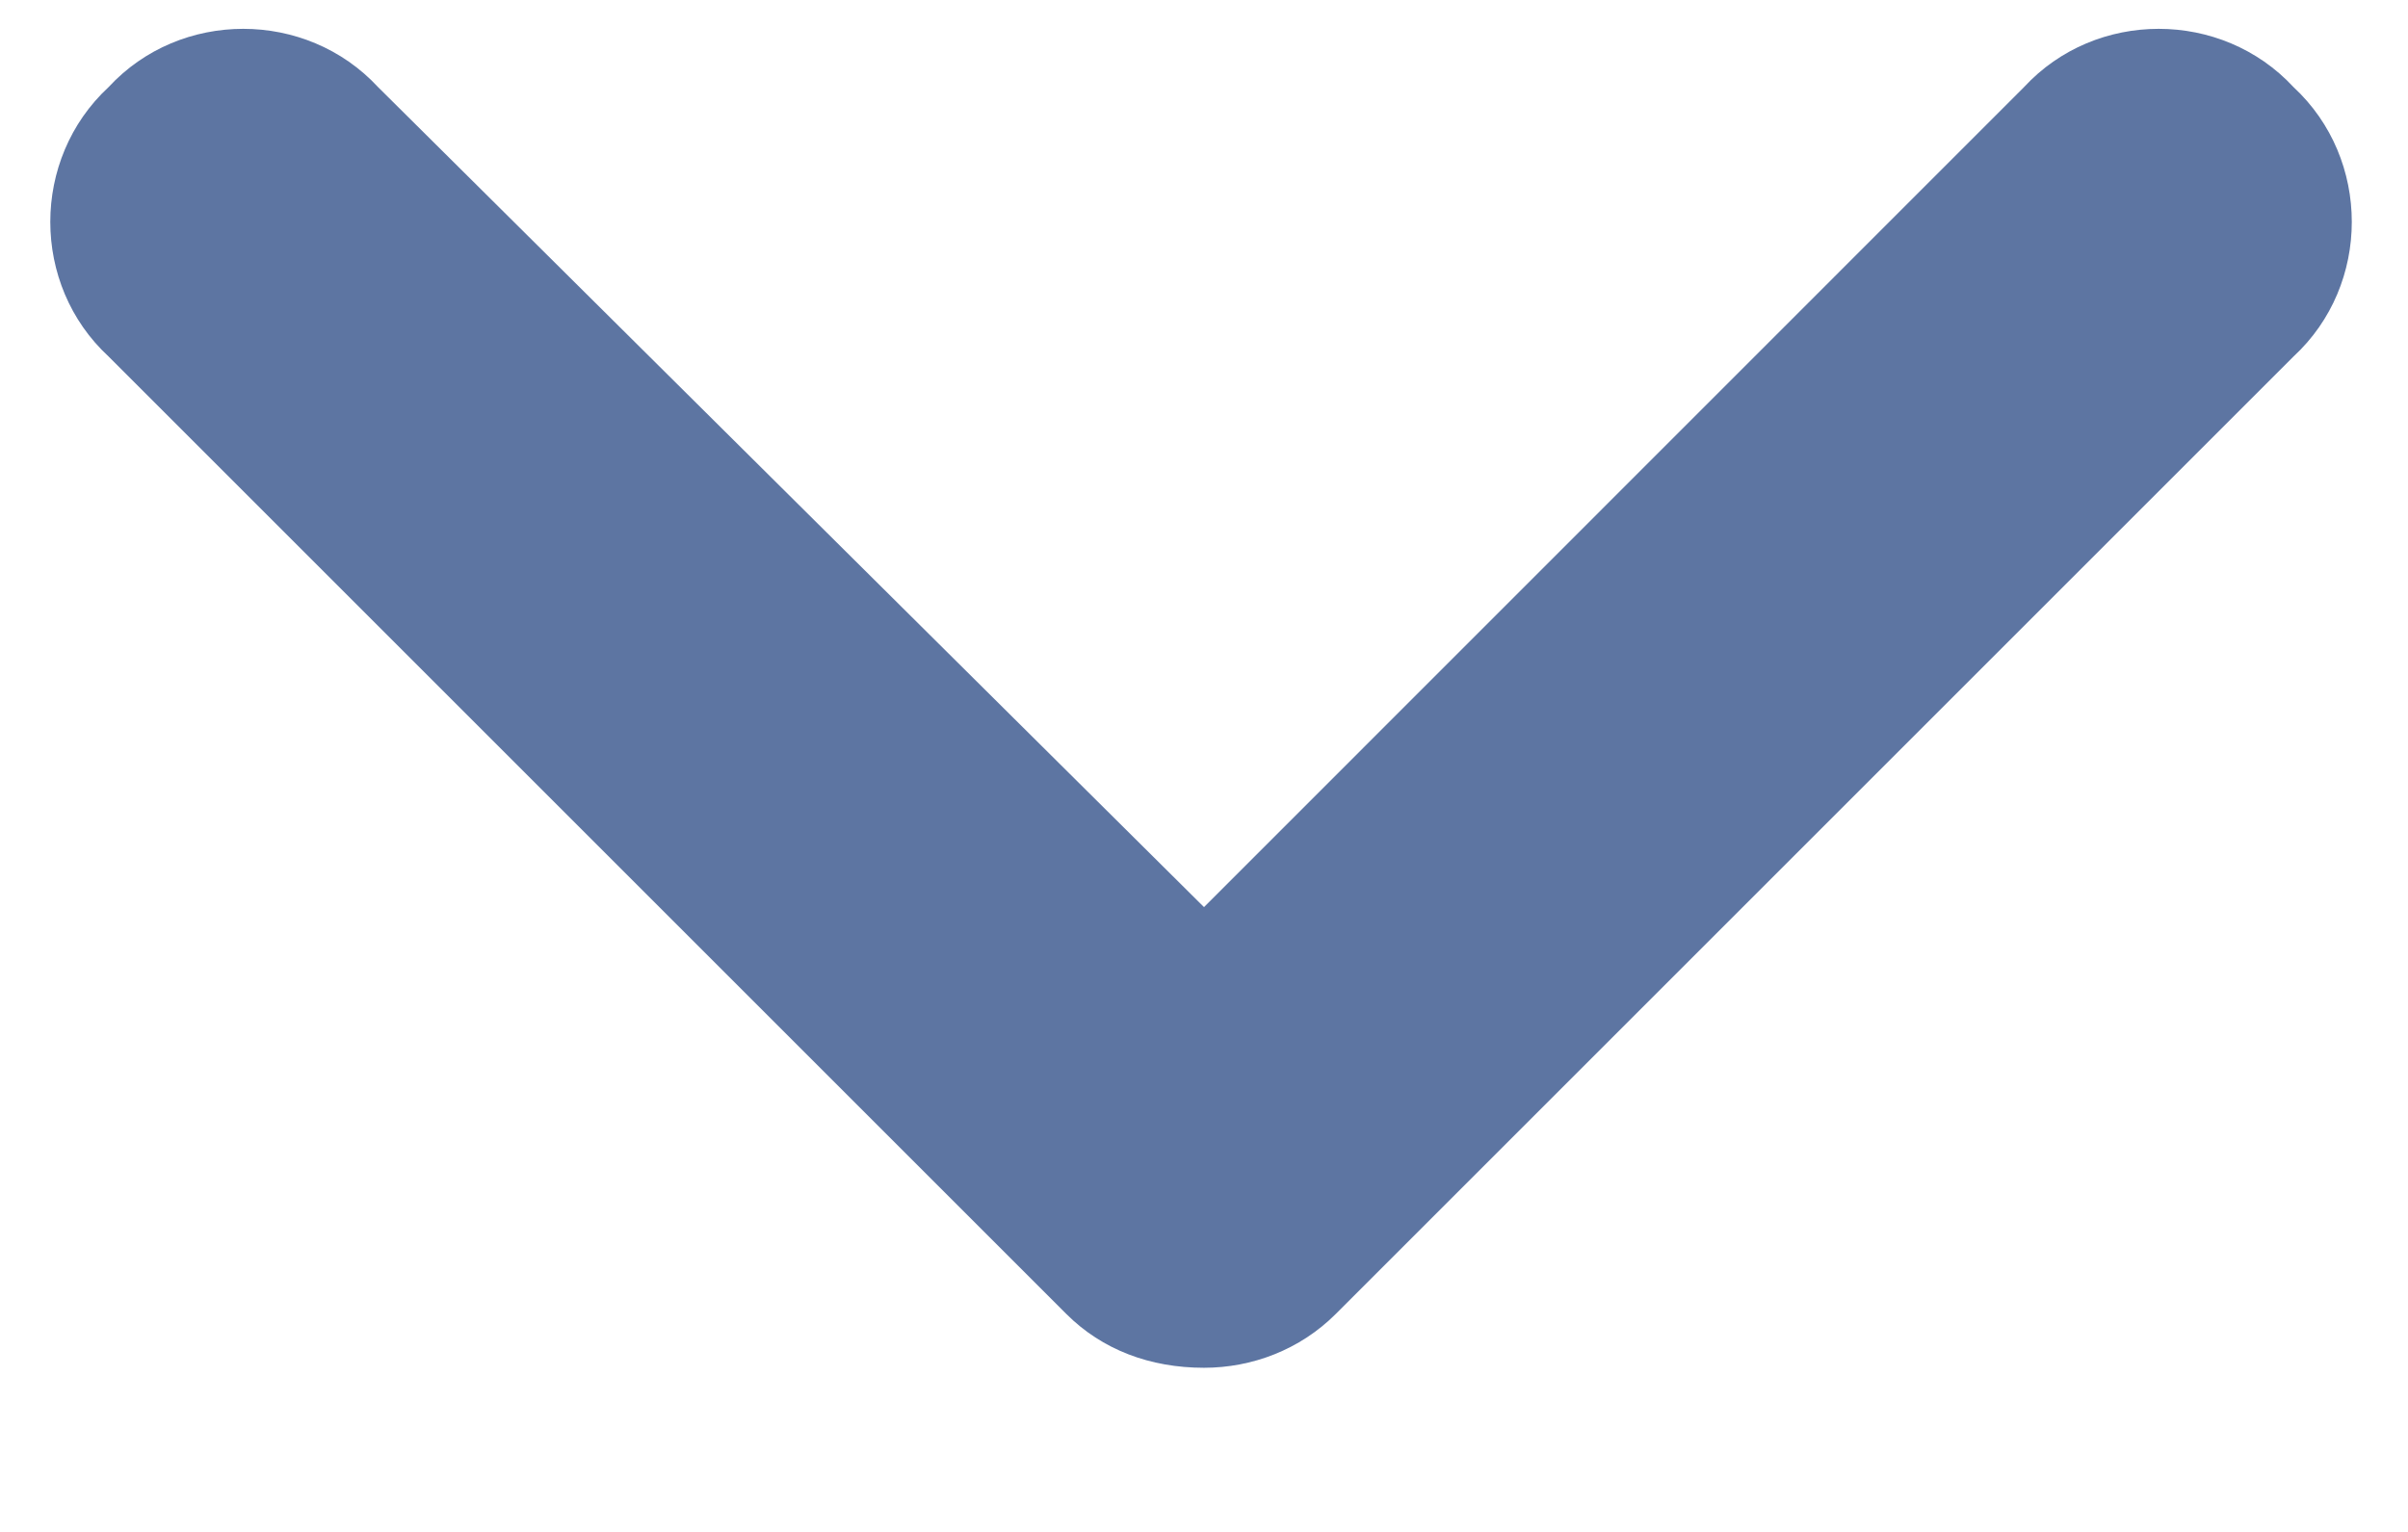 <svg width="11" height="7" viewBox="0 0 11 7" fill="none" xmlns="http://www.w3.org/2000/svg">
<path d="M5.5 6.25C5.254 6.25 5.035 6.168 4.871 6.004L0.496 1.629C0.141 1.301 0.141 0.727 0.496 0.398C0.824 0.043 1.398 0.043 1.727 0.398L5.5 4.145L9.246 0.398C9.574 0.043 10.148 0.043 10.477 0.398C10.832 0.727 10.832 1.301 10.477 1.629L6.102 6.004C5.938 6.168 5.719 6.25 5.5 6.25Z" fill="#5D75A2"/>
</svg>
